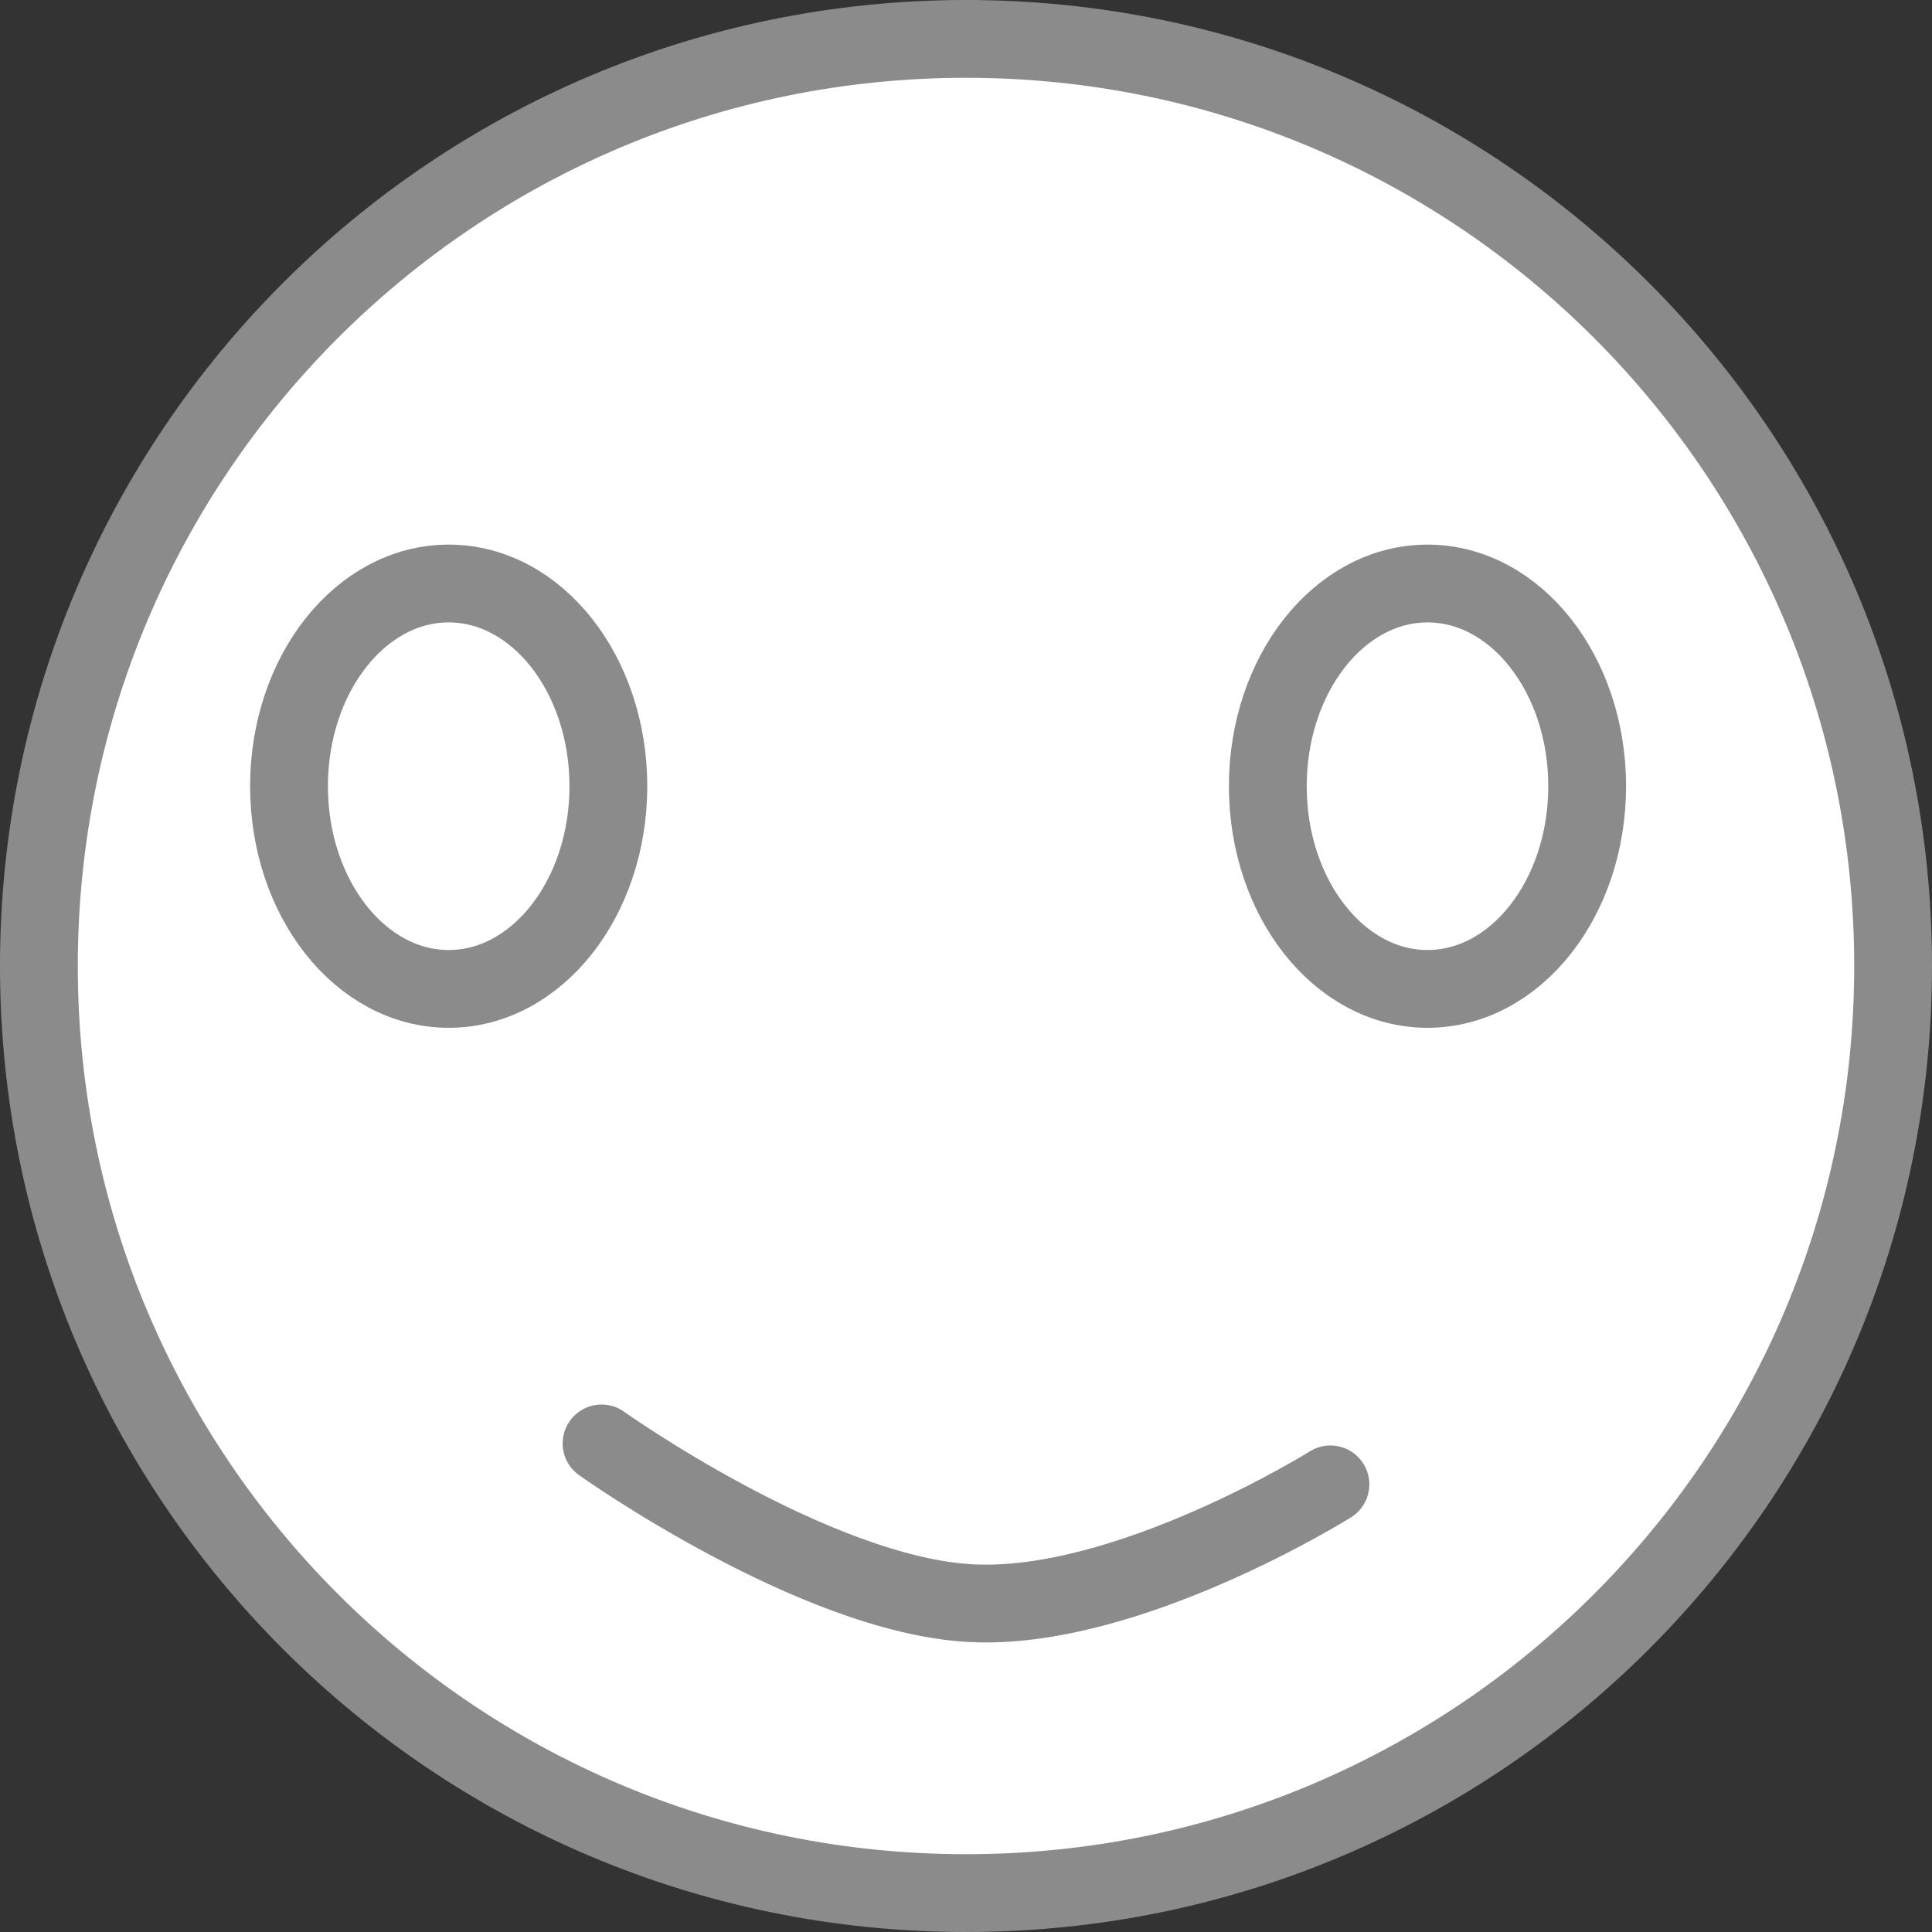 <svg version="1.1" xmlns="http://www.w3.org/2000/svg" xmlns:xlink="http://www.w3.org/1999/xlink" width="49.668" height="49.668" viewBox="0,0,49.668,49.668"><rect x="0" y="0" width="49.668" height="49.668" fill="#333333" stroke="none"/><g transform="translate(-215.166,-155.166)"><g data-paper-data="{&quot;isPaintingLayer&quot;:true}" fill-rule="nonzero" stroke="#8b8b8b" stroke-width="2" stroke-linejoin="miter" stroke-miterlimit="10" stroke-dasharray="" stroke-dashoffset="0" style="mix-blend-mode: normal"><path d="M216.166,180c0,-13.163 10.671,-23.834 23.834,-23.834c13.163,0 23.834,10.671 23.834,23.834c0,13.163 -10.671,23.834 -23.834,23.834c-13.163,0 -23.834,-10.671 -23.834,-23.834z" fill="#ffffff" stroke-linecap="butt"/><path d="M230.806,175.378c0,2.878 -1.838,5.211 -4.105,5.211c-2.267,0 -4.105,-2.333 -4.105,-5.211c0,-2.878 1.838,-5.211 4.105,-5.211c2.267,0 4.105,2.333 4.105,5.211z" fill="#ffffff" stroke-linecap="butt"/><path d="M255.969,175.378c0,2.878 -1.838,5.211 -4.105,5.211c-2.267,0 -4.105,-2.333 -4.105,-5.211c0,-2.878 1.838,-5.211 4.105,-5.211c2.267,0 4.105,2.333 4.105,5.211z" fill="#ffffff" stroke-linecap="butt"/><path d="M249.369,193.326c0,0 -5.24,3.279 -9.264,3.053c-4.023,-0.226 -9.474,-4.105 -9.474,-4.105" fill="none" stroke-linecap="round"/></g></g></svg>
